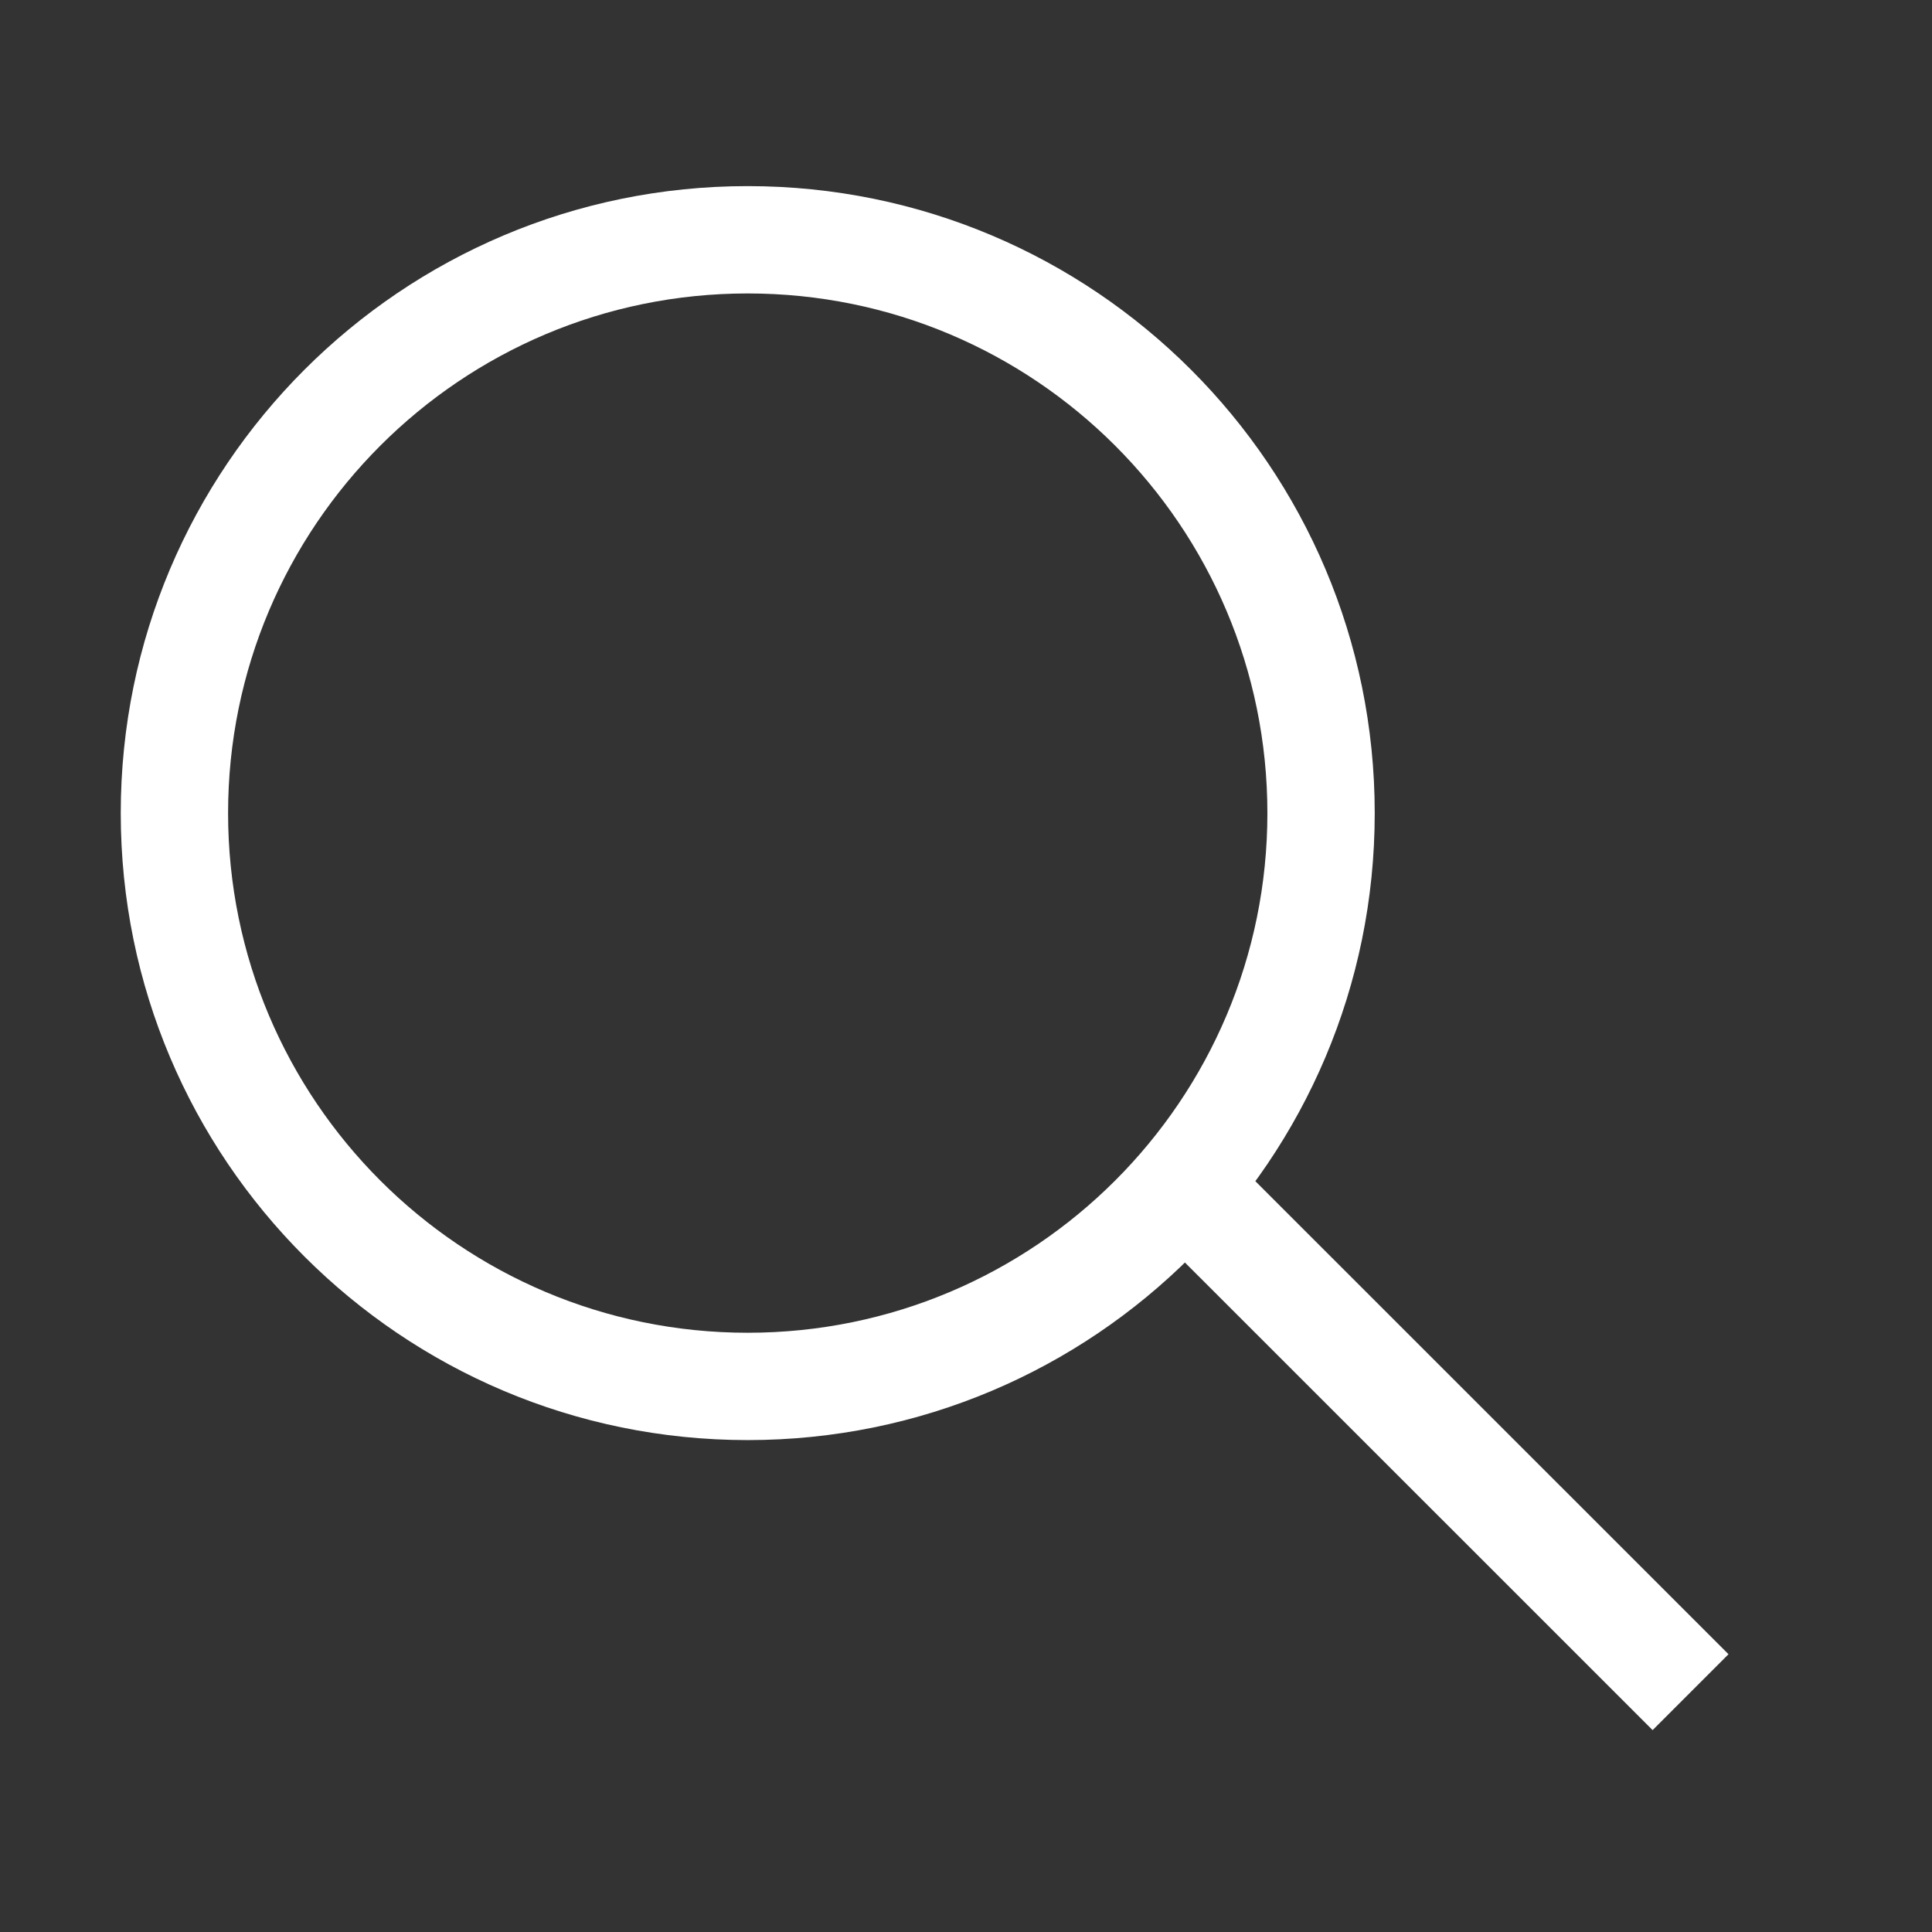 <svg width="18" height="18" viewBox="0 0 18 18" fill="none" xmlns="http://www.w3.org/2000/svg">
<rect x="0" y="0" width="18" height="18" fill="#333333" stroke="none"/>
<path d="M11.474 10.783C11.279 10.588 10.963 10.588 10.767 10.783C10.572 10.978 10.572 11.295 10.767 11.49L11.474 10.783ZM16.104 15.412L11.474 10.783L10.767 11.49L15.397 16.119L16.104 15.412ZM11.808 7.576C11.808 10.249 9.64 12.417 6.966 12.417V13.417C10.193 13.417 12.808 10.802 12.808 7.576H11.808ZM6.966 12.417C4.293 12.417 2.125 10.249 2.125 7.576H1.125C1.125 10.802 3.74 13.417 6.966 13.417V12.417ZM2.125 7.576C2.125 4.902 4.293 2.734 6.966 2.734V1.734C3.74 1.734 1.125 4.35 1.125 7.576H2.125ZM6.966 2.734C9.64 2.734 11.808 4.902 11.808 7.576H12.808C12.808 4.35 10.193 1.734 6.966 1.734V2.734Z" fill="white"/>
</svg>
